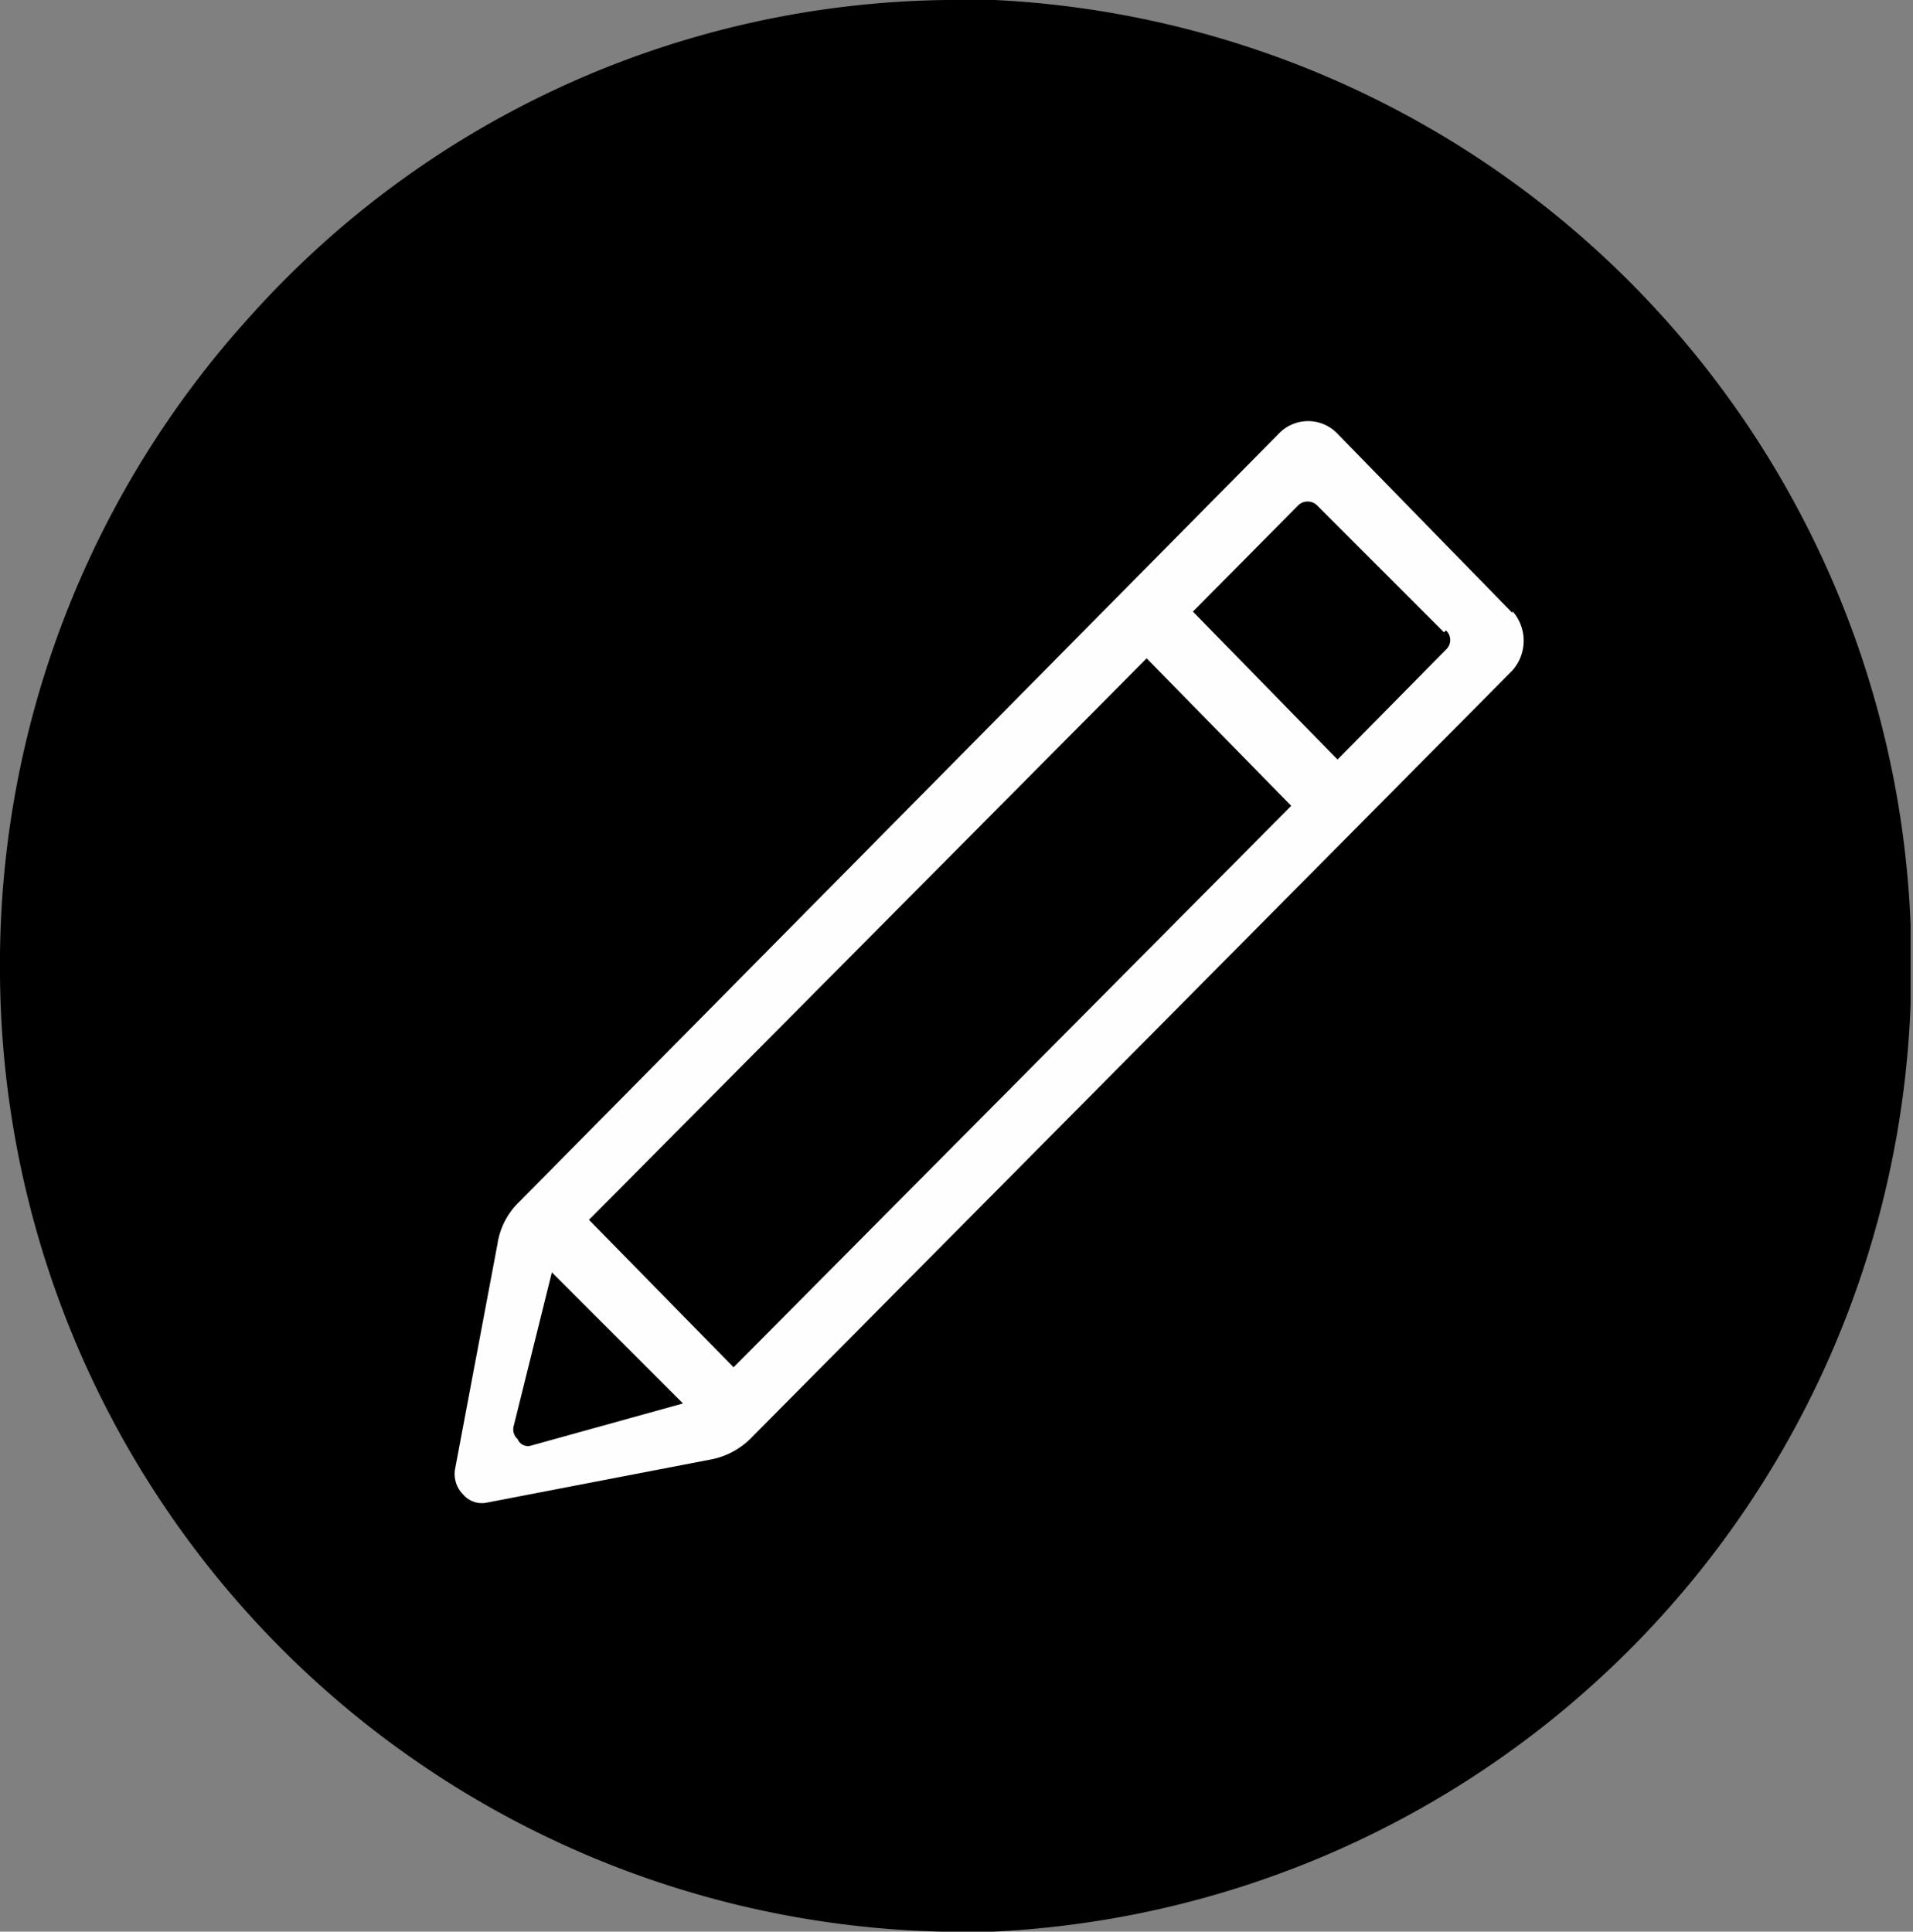<svg 
    xmlns="http://www.w3.org/2000/svg" 
    viewBox="0 0 39.69 40.08">
    <rect x="0" y="0" width="39.69" height="40.08" fill="#808080" stroke="none"/>
    <g id="Слой_2" data-name="Слой 2">
        <g id="Слой_1-2" data-name="Слой 1">
        <path 
            fill="currentColor"
            d="M19.64,0h1a20,20,0,0,1,19,19.18v1.66A20,20,0,0,1,20.58,40.08h-1A20,20,0,0,1,0,20.24v-.43A20,20,0,0,1,5.22,6.53,19.71,19.71,0,0,1,19.64,0Z"/>
                <path 
                    fill-rule="evenodd"
                    fill="#fefefe"
                    d="M26.79,16.72l-3-3.06L12.22,25.31l3,3.06Zm4.59-4L27.75,9a.84.84,0,0,0-1.22,0L10.77,24.94a1.53,1.53,0,0,0-.45.88l-.88,4.67a.6.6,0,0,0,.17.52.51.51,0,0,0,.48.17l4.62-.89a1.6,1.6,0,0,0,.91-.49L31.38,13.91a.93.93,0,0,0,0-1.23Zm-1.42.4-2.63-2.63a.28.28,0,0,0-.4,0l-2.18,2.2,3,3.07L30,13.48a.27.27,0,0,0,0-.4Zm-15.79,16L11.45,26.4l-.79,3.18a.27.27,0,0,0,.08.28A.23.23,0,0,0,11,30Z"/>
        </g>
    </g>
</svg>